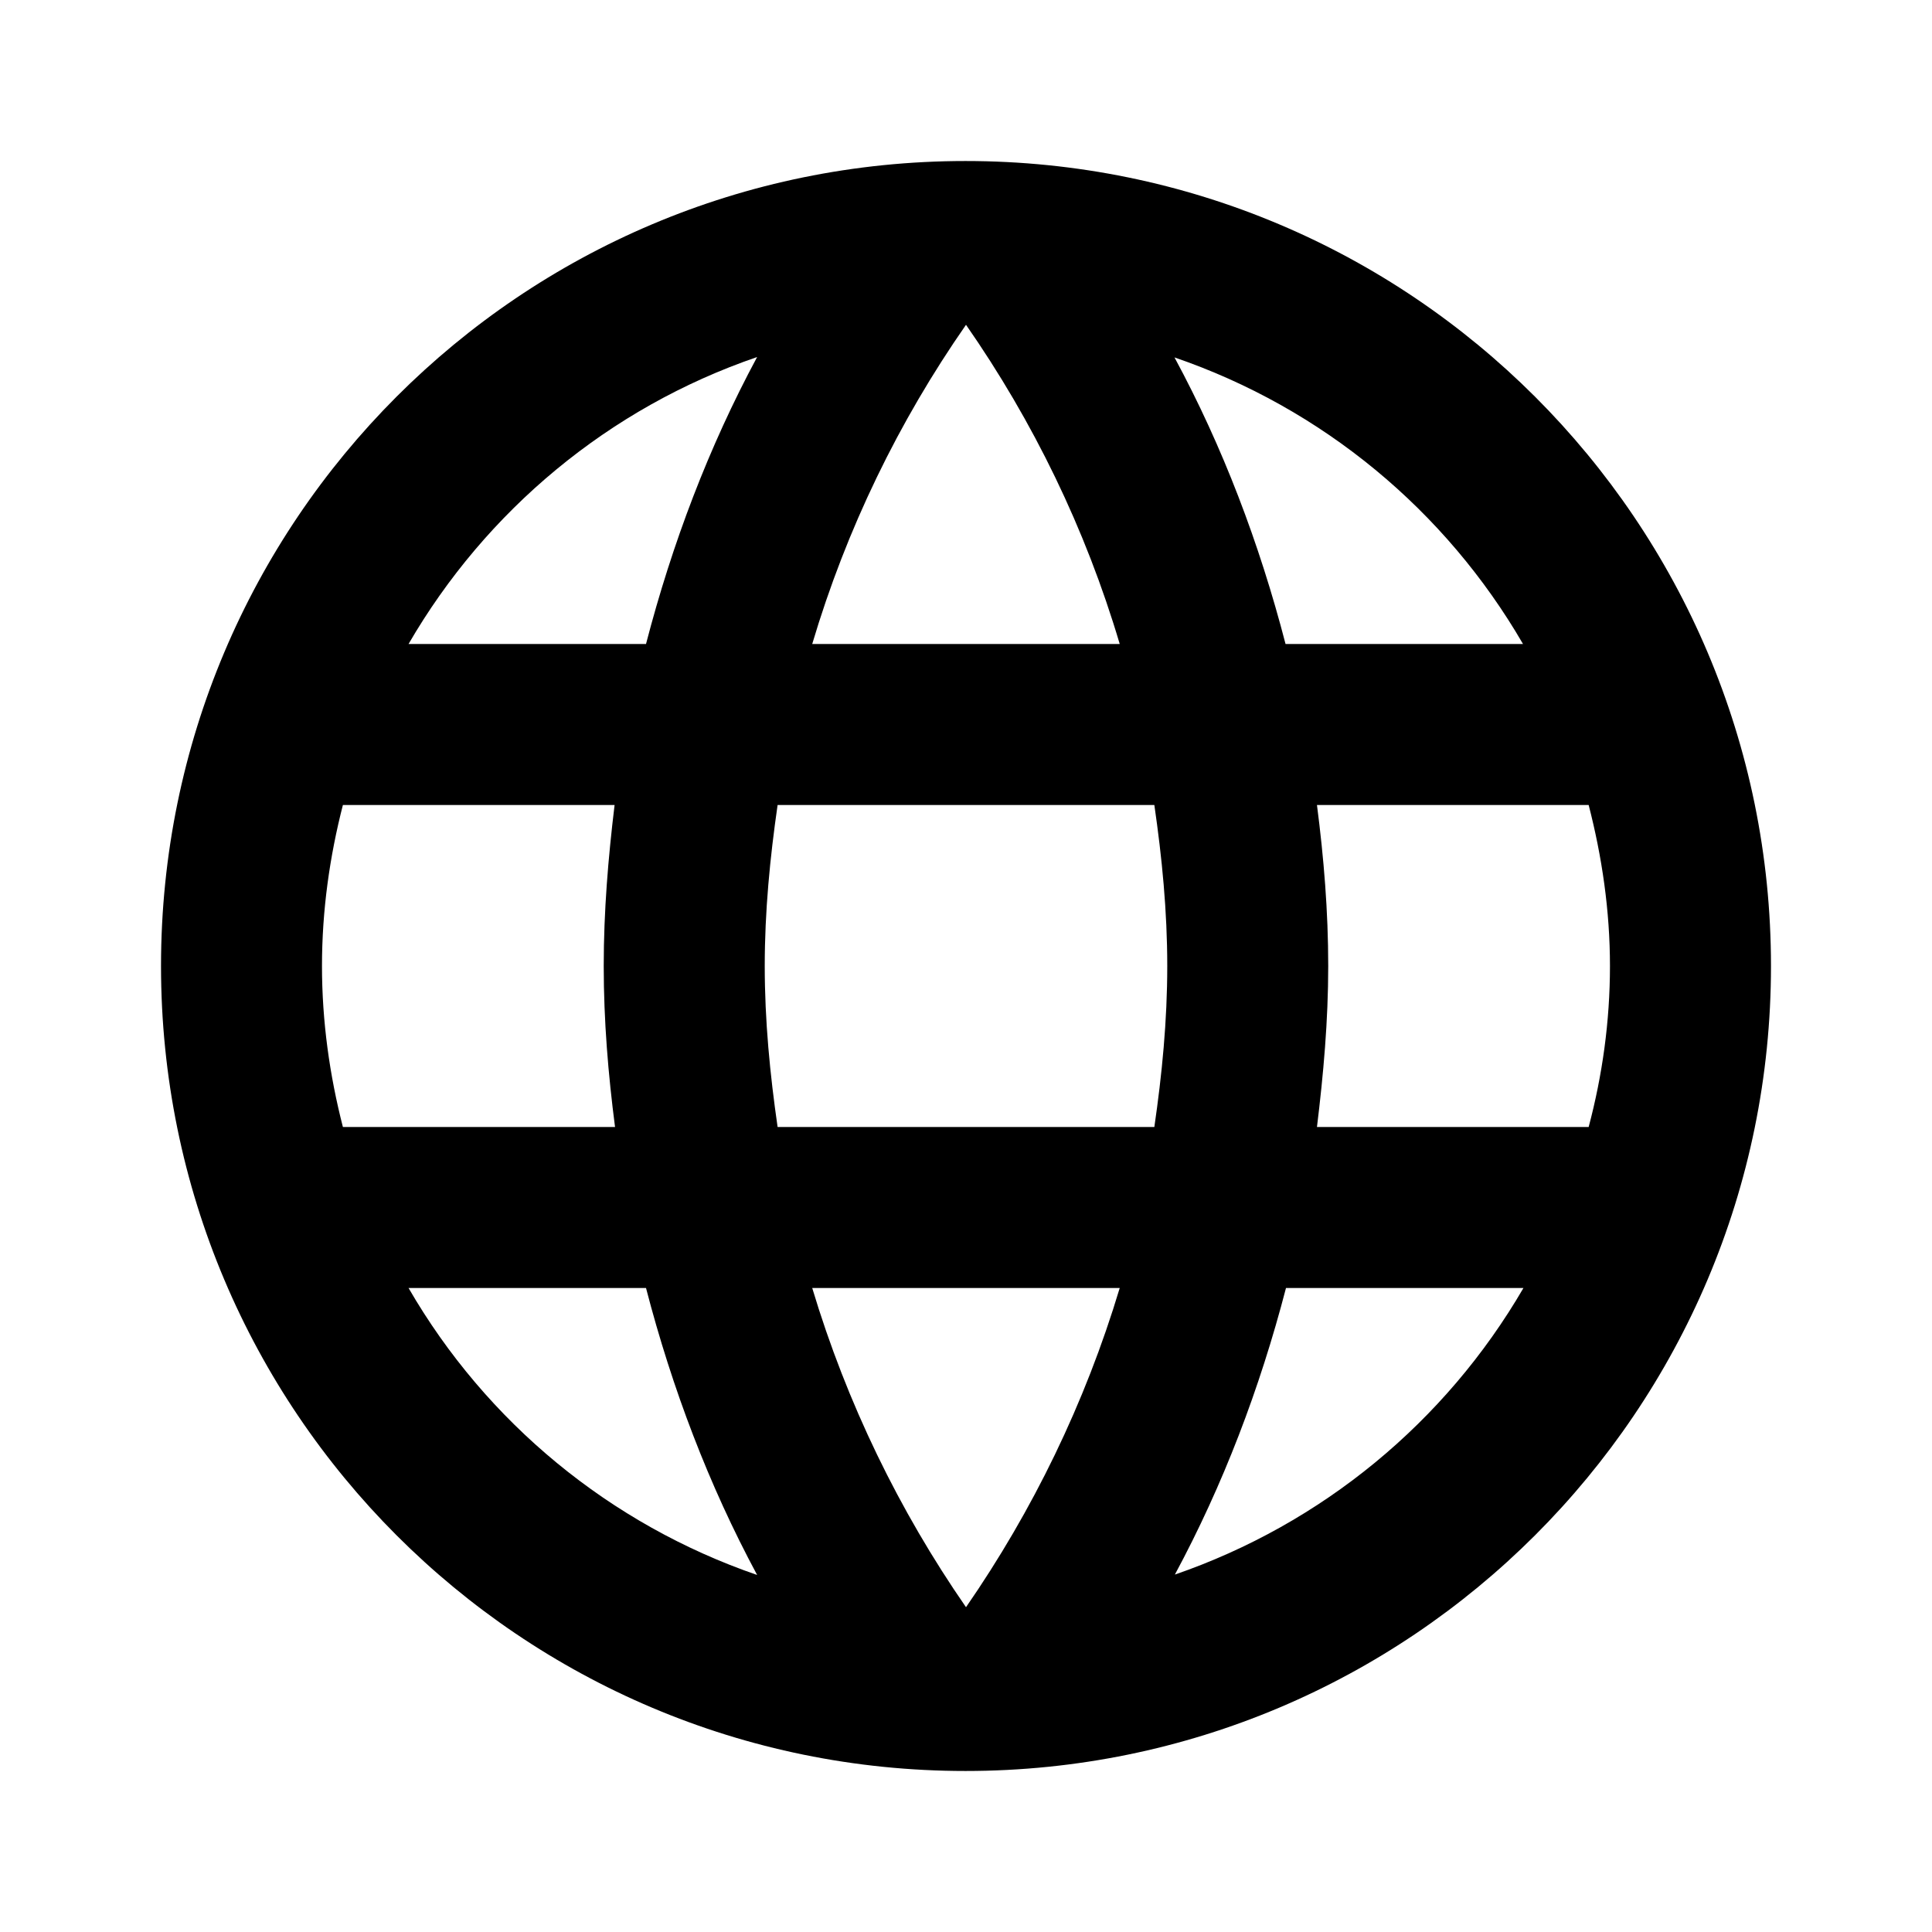 <svg width="35" height="35" viewBox="0 0 35 35" fill="none" xmlns="http://www.w3.org/2000/svg">
<g id="World" clip-path="url(#clip0_8_157)">
<path id="Vector" d="M17.492 2.917C9.435 2.917 2.917 9.443 2.917 17.5C2.917 25.557 9.435 32.083 17.492 32.083C25.55 32.083 32.083 25.557 32.083 17.5C32.083 9.443 25.55 2.917 17.492 2.917ZM27.591 11.667H23.289C22.816 9.844 22.152 8.094 21.277 6.475C23.96 7.394 26.192 9.253 27.591 11.667ZM17.5 5.884C18.718 7.634 19.666 9.581 20.285 11.667H14.714C15.334 9.581 16.282 7.634 17.5 5.884ZM6.212 20.417C5.972 19.483 5.833 18.506 5.833 17.5C5.833 16.494 5.972 15.517 6.212 14.583H11.134C11.018 15.539 10.937 16.508 10.937 17.5C10.937 18.492 11.018 19.462 11.142 20.417H6.212ZM7.401 23.333H11.703C12.177 25.156 12.841 26.906 13.716 28.532C11.053 27.616 8.811 25.77 7.401 23.333ZM11.703 11.667H7.401C8.801 9.253 11.032 7.386 13.716 6.468C12.841 8.094 12.177 9.844 11.703 11.667ZM17.5 29.116C16.289 27.366 15.341 25.419 14.714 23.333H20.285C19.658 25.419 18.71 27.366 17.5 29.116ZM20.912 20.417H14.087C13.949 19.462 13.854 18.492 13.854 17.5C13.854 16.508 13.949 15.539 14.087 14.583H20.912C21.051 15.539 21.146 16.508 21.146 17.5C21.146 18.492 21.051 19.462 20.912 20.417ZM21.284 28.525C22.159 26.899 22.823 25.156 23.297 23.333H27.599C26.185 25.765 23.944 27.608 21.284 28.525ZM23.858 20.417C23.975 19.462 24.062 18.492 24.062 17.5C24.062 16.508 23.982 15.539 23.858 14.583H28.78C29.021 15.517 29.166 16.494 29.166 17.5C29.166 18.506 29.028 19.483 28.78 20.417H23.858Z" fill="black"/>
</g>
<defs>
<clipPath id="clip0_8_157">
<rect width="35" height="35" fill="white"/>
</clipPath>
</defs>
</svg>
